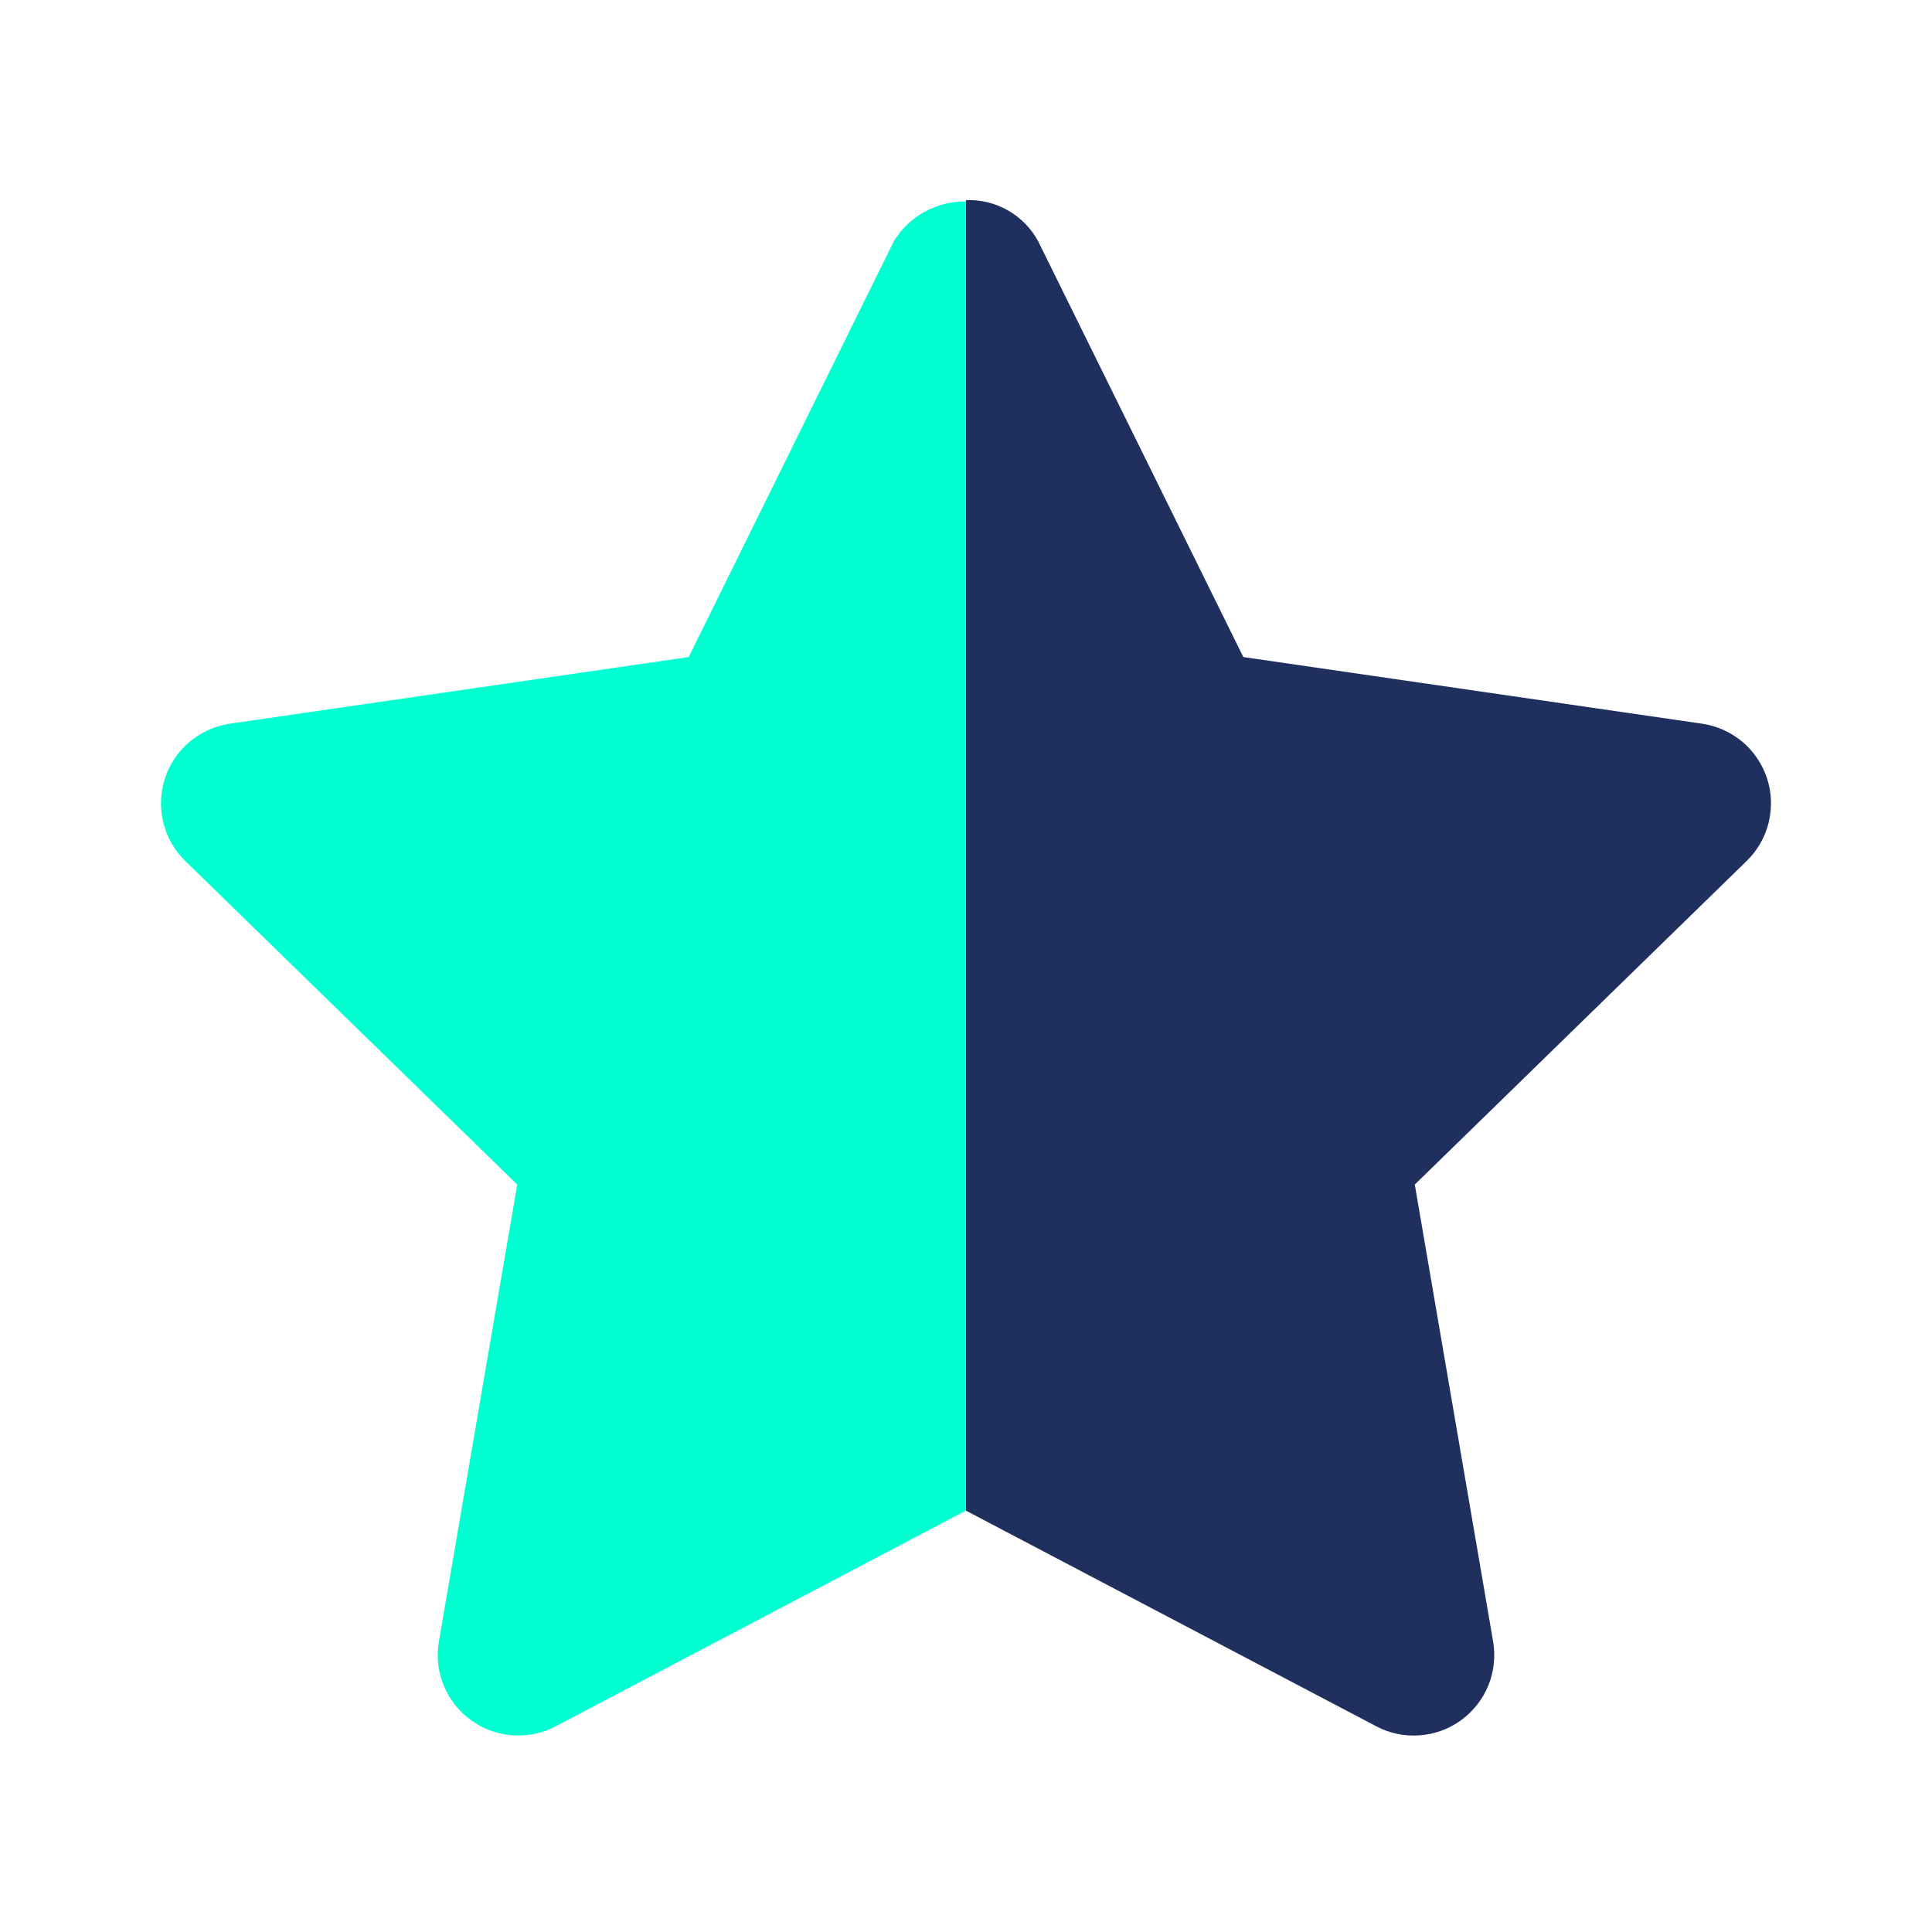 <svg width="24" height="24" viewBox="0 0 24 24" fill="none" xmlns="http://www.w3.org/2000/svg">
<path d="M21.951 9.67C21.893 9.493 21.787 9.335 21.645 9.215C21.502 9.095 21.328 9.017 21.144 8.99L15.445 8.162L12.897 2.998C12.81 2.837 12.68 2.704 12.522 2.614C12.363 2.523 12.182 2.479 12 2.486V18.766L17.097 21.445C17.262 21.532 17.448 21.571 17.634 21.557C17.82 21.544 17.999 21.479 18.15 21.369C18.301 21.259 18.418 21.11 18.489 20.937C18.559 20.764 18.579 20.575 18.548 20.391L17.575 14.715L21.698 10.695C21.832 10.565 21.926 10.4 21.971 10.219C22.015 10.037 22.009 9.847 21.951 9.67Z" fill="#1F305F"/>
<path d="M11.103 2.998L8.555 8.162L2.856 8.99C2.671 9.017 2.498 9.095 2.355 9.215C2.212 9.335 2.106 9.493 2.048 9.671C1.991 9.848 1.984 10.039 2.029 10.22C2.074 10.401 2.168 10.566 2.302 10.696L6.425 14.715L5.452 20.391C5.42 20.575 5.441 20.764 5.511 20.936C5.582 21.109 5.699 21.259 5.85 21.368C6 21.478 6.179 21.543 6.365 21.557C6.551 21.57 6.737 21.532 6.902 21.445L12 18.765V2.503C11.82 2.5 11.643 2.544 11.485 2.631C11.328 2.718 11.196 2.844 11.103 2.998Z" fill="#00FFD1"/>
</svg>
